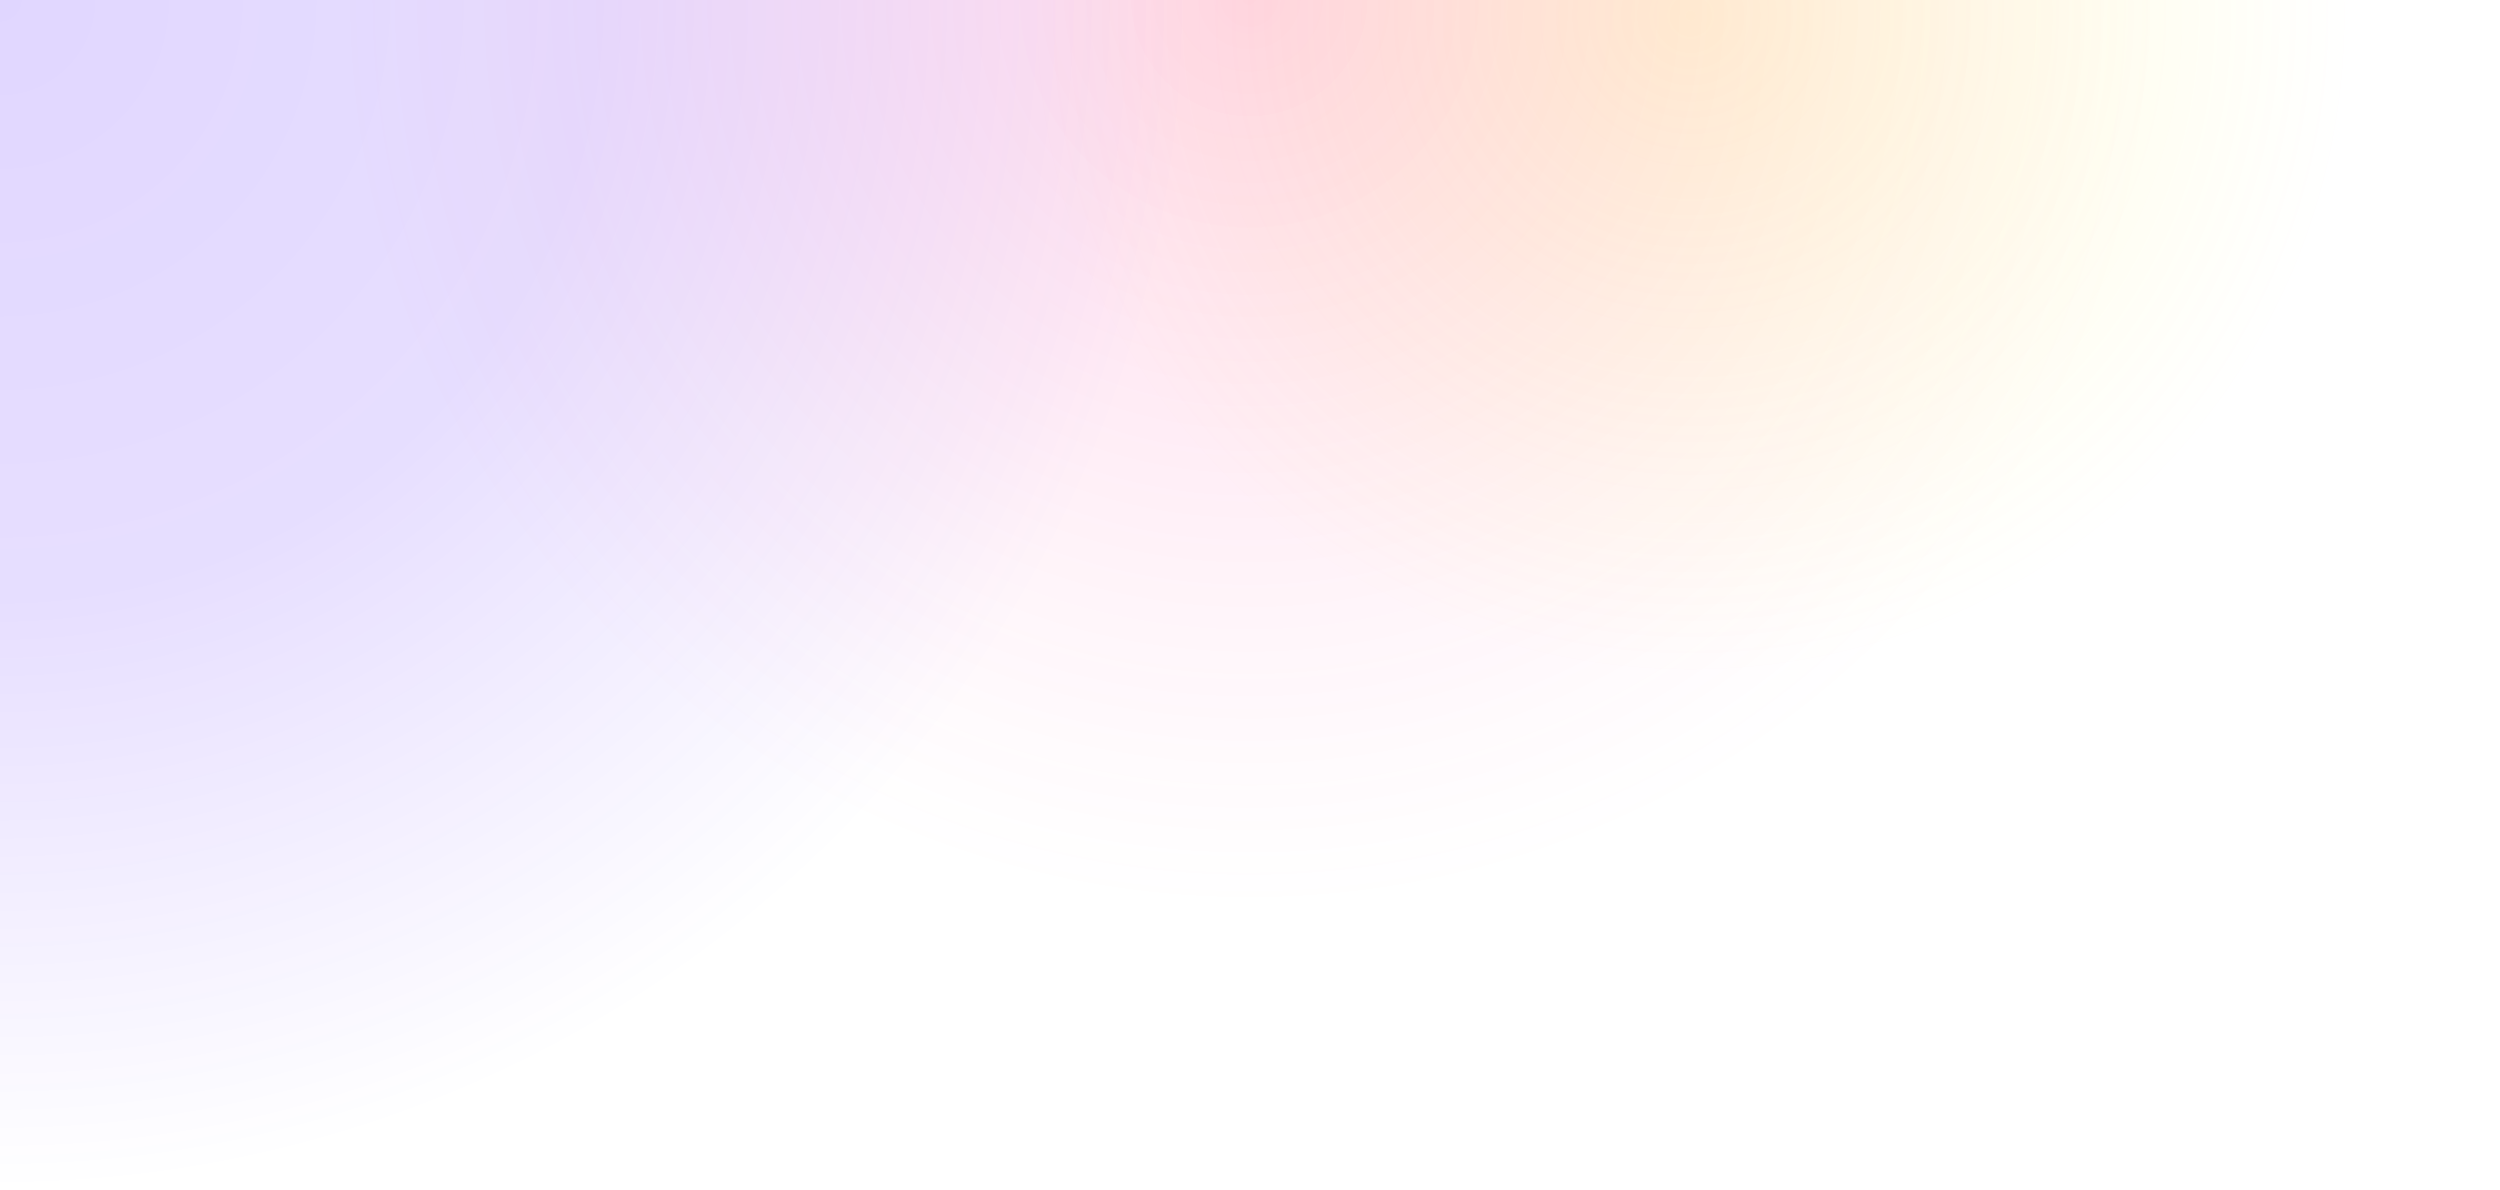 <svg width="1680" height="800" viewBox="0 0 1680 800" fill="none" xmlns="http://www.w3.org/2000/svg">
<g clip-path="url(#clip0_39_2)">
<ellipse opacity="0.16" cx="1136.2" cy="10.7" rx="443.8" ry="444.5" fill="url(#paint0_radial_39_2)"/>
<ellipse opacity="0.16" cx="839.5" cy="-1" rx="611.5" ry="611" fill="url(#paint1_radial_39_2)"/>
<circle opacity="0.16" r="800" fill="url(#paint2_radial_39_2)"/>
</g>
<defs>
<radialGradient id="paint0_radial_39_2" cx="0" cy="0" r="1" gradientUnits="userSpaceOnUse" gradientTransform="translate(1136.2 10.7) rotate(90) scale(444.5 443.8)">
<stop stop-color="#FFE600"/>
<stop offset="1" stop-color="#FFE600" stop-opacity="0"/>
</radialGradient>
<radialGradient id="paint1_radial_39_2" cx="0" cy="0" r="1" gradientUnits="userSpaceOnUse" gradientTransform="translate(839.5 -1) rotate(90) scale(611 611.5)">
<stop stop-color="#FF007A"/>
<stop offset="1" stop-color="#FF53A7" stop-opacity="0"/>
</radialGradient>
<radialGradient id="paint2_radial_39_2" cx="0" cy="0" r="1" gradientUnits="userSpaceOnUse" gradientTransform="rotate(90) scale(800)">
<stop stop-color="#4100FF"/>
<stop offset="0.505" stop-color="#4100FF" stop-opacity="0.8"/>
<stop offset="1" stop-color="#4100FF" stop-opacity="0"/>
</radialGradient>
<clipPath id="clip0_39_2">
<rect width="1680" height="800" fill="white"/>
</clipPath>
</defs>
</svg>
